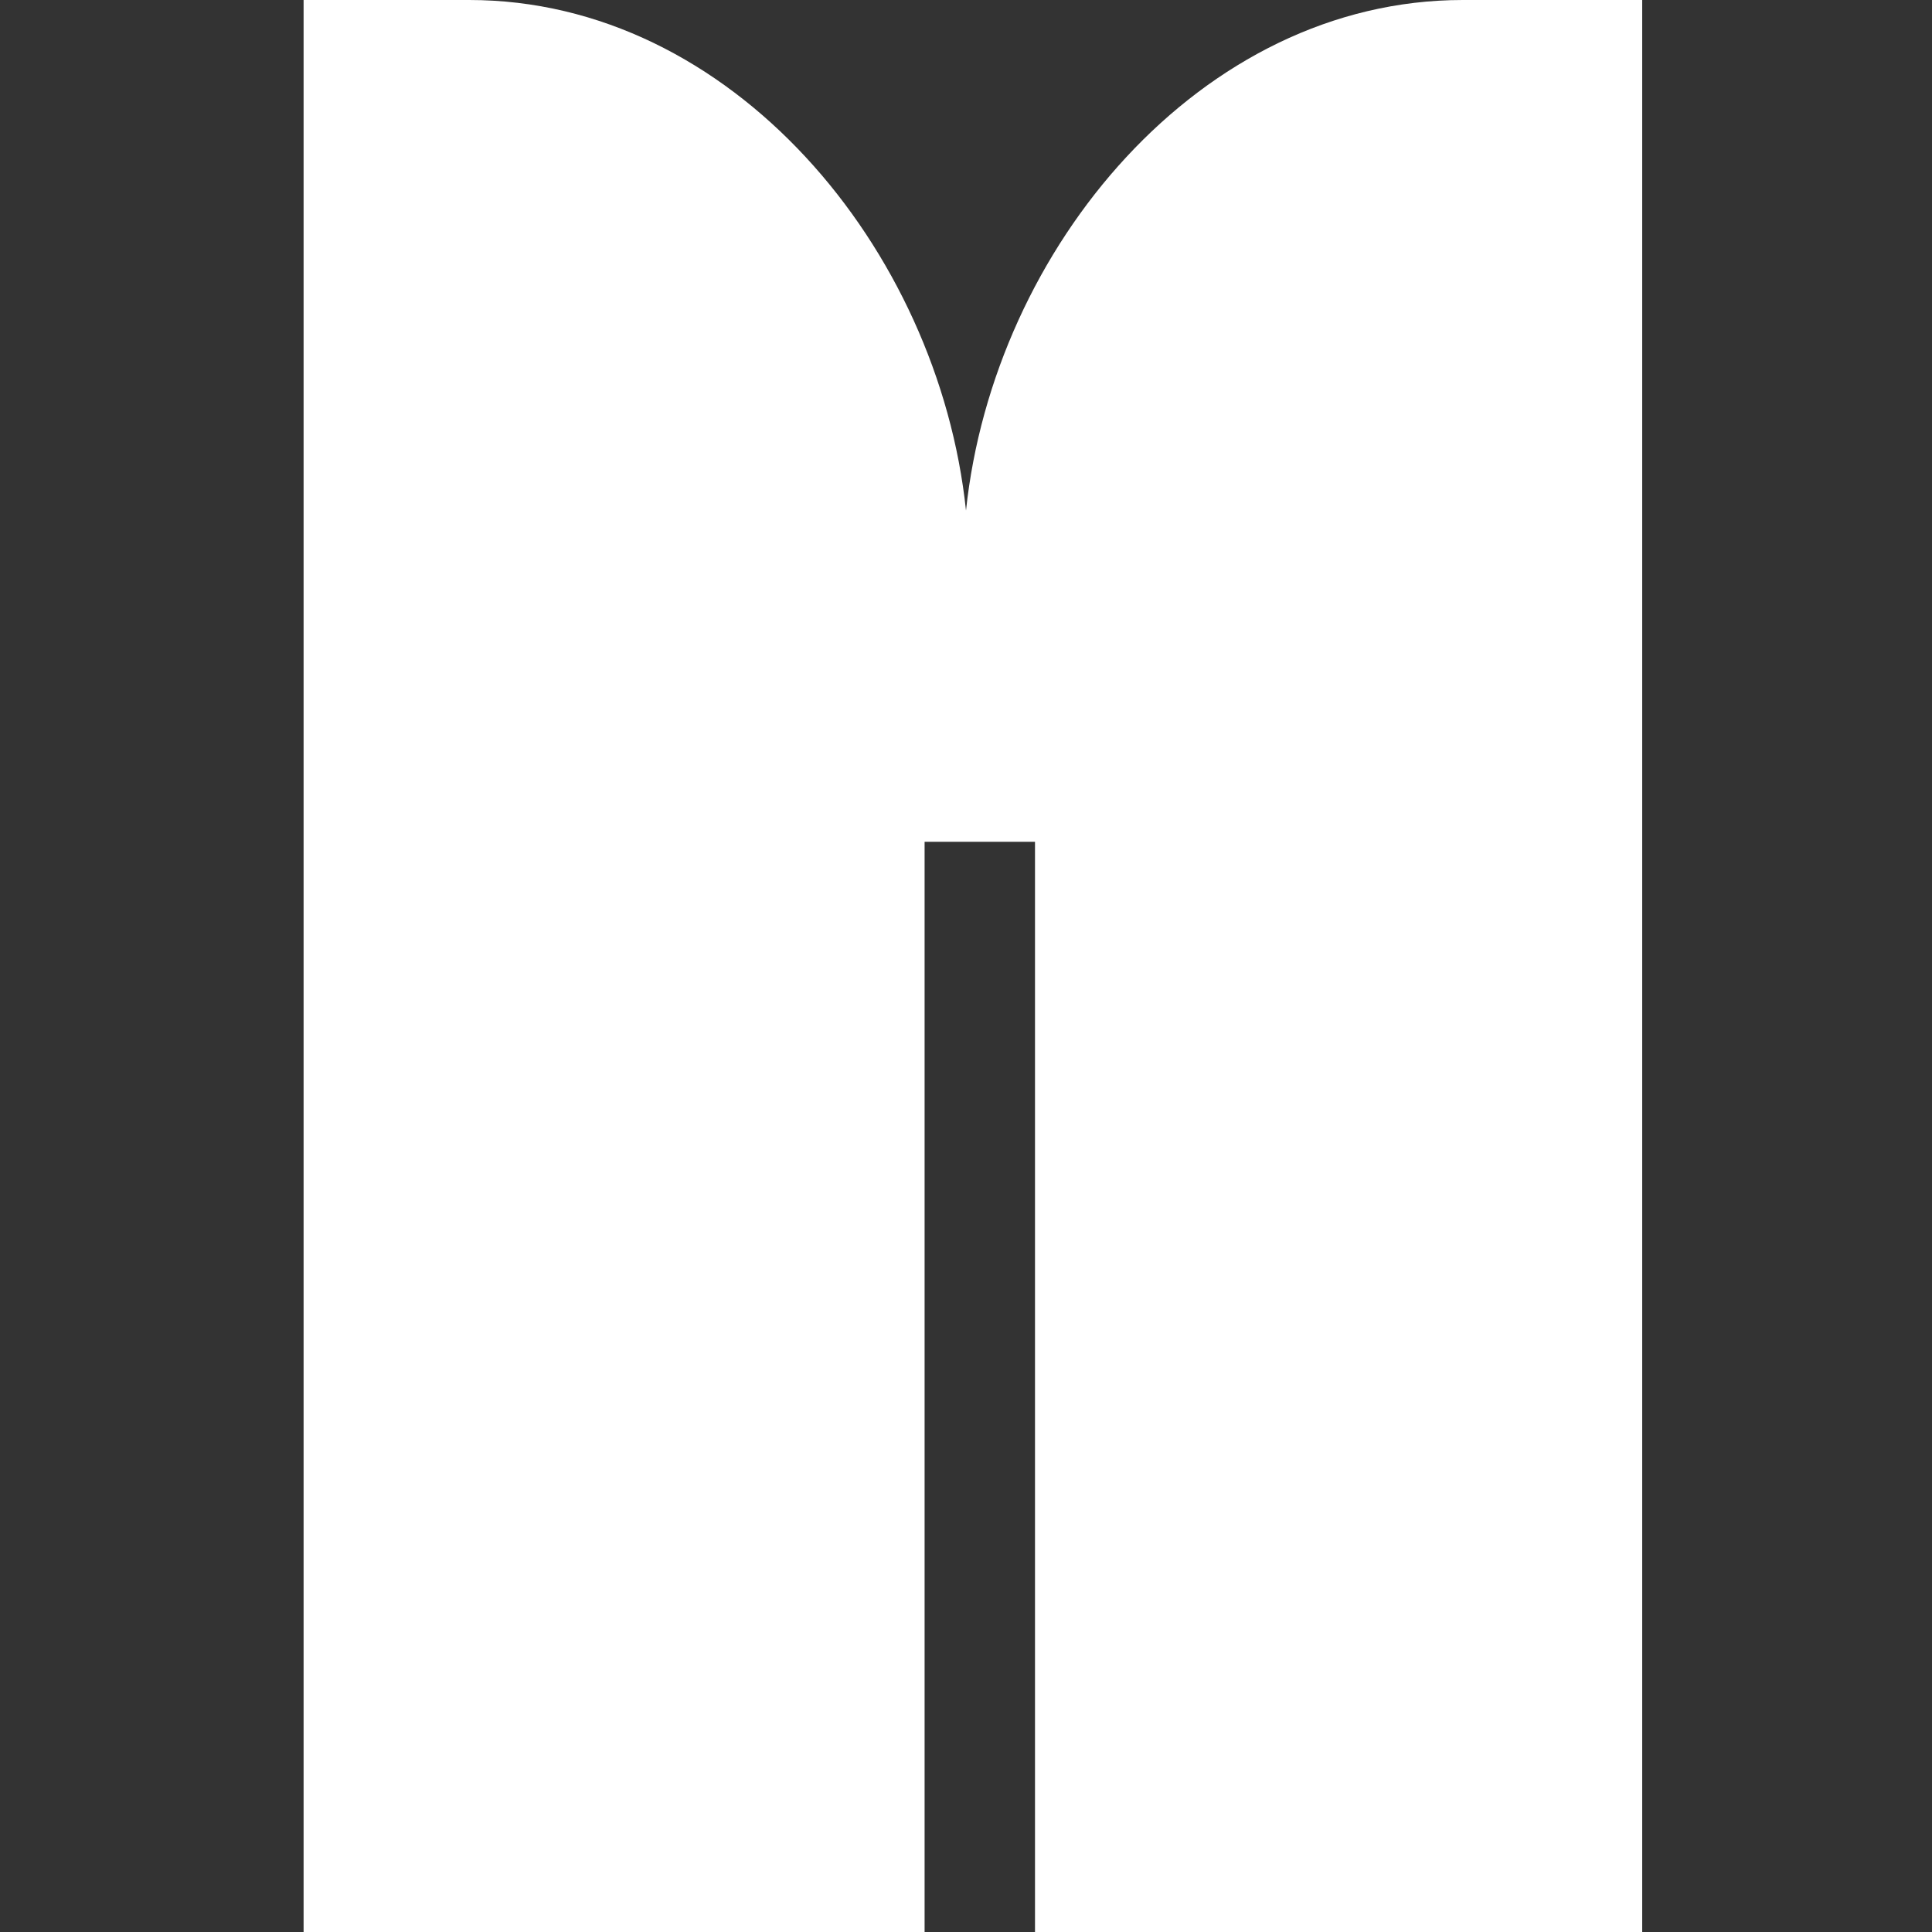 <svg xmlns="http://www.w3.org/2000/svg" viewBox="0 0 14 14"><rect x="0" y="0" width="14" height="14" fill="#333333" stroke="none"/><path d="M10.6 0C8.7 0 7.2 1.8 7 3.7v.2-.2C6.8 1.8 5.3 0 3.4 0H2.2v14h4.5V6.1h.8V14h4.4V0h-1.3z" fill="#fff"/></svg>
